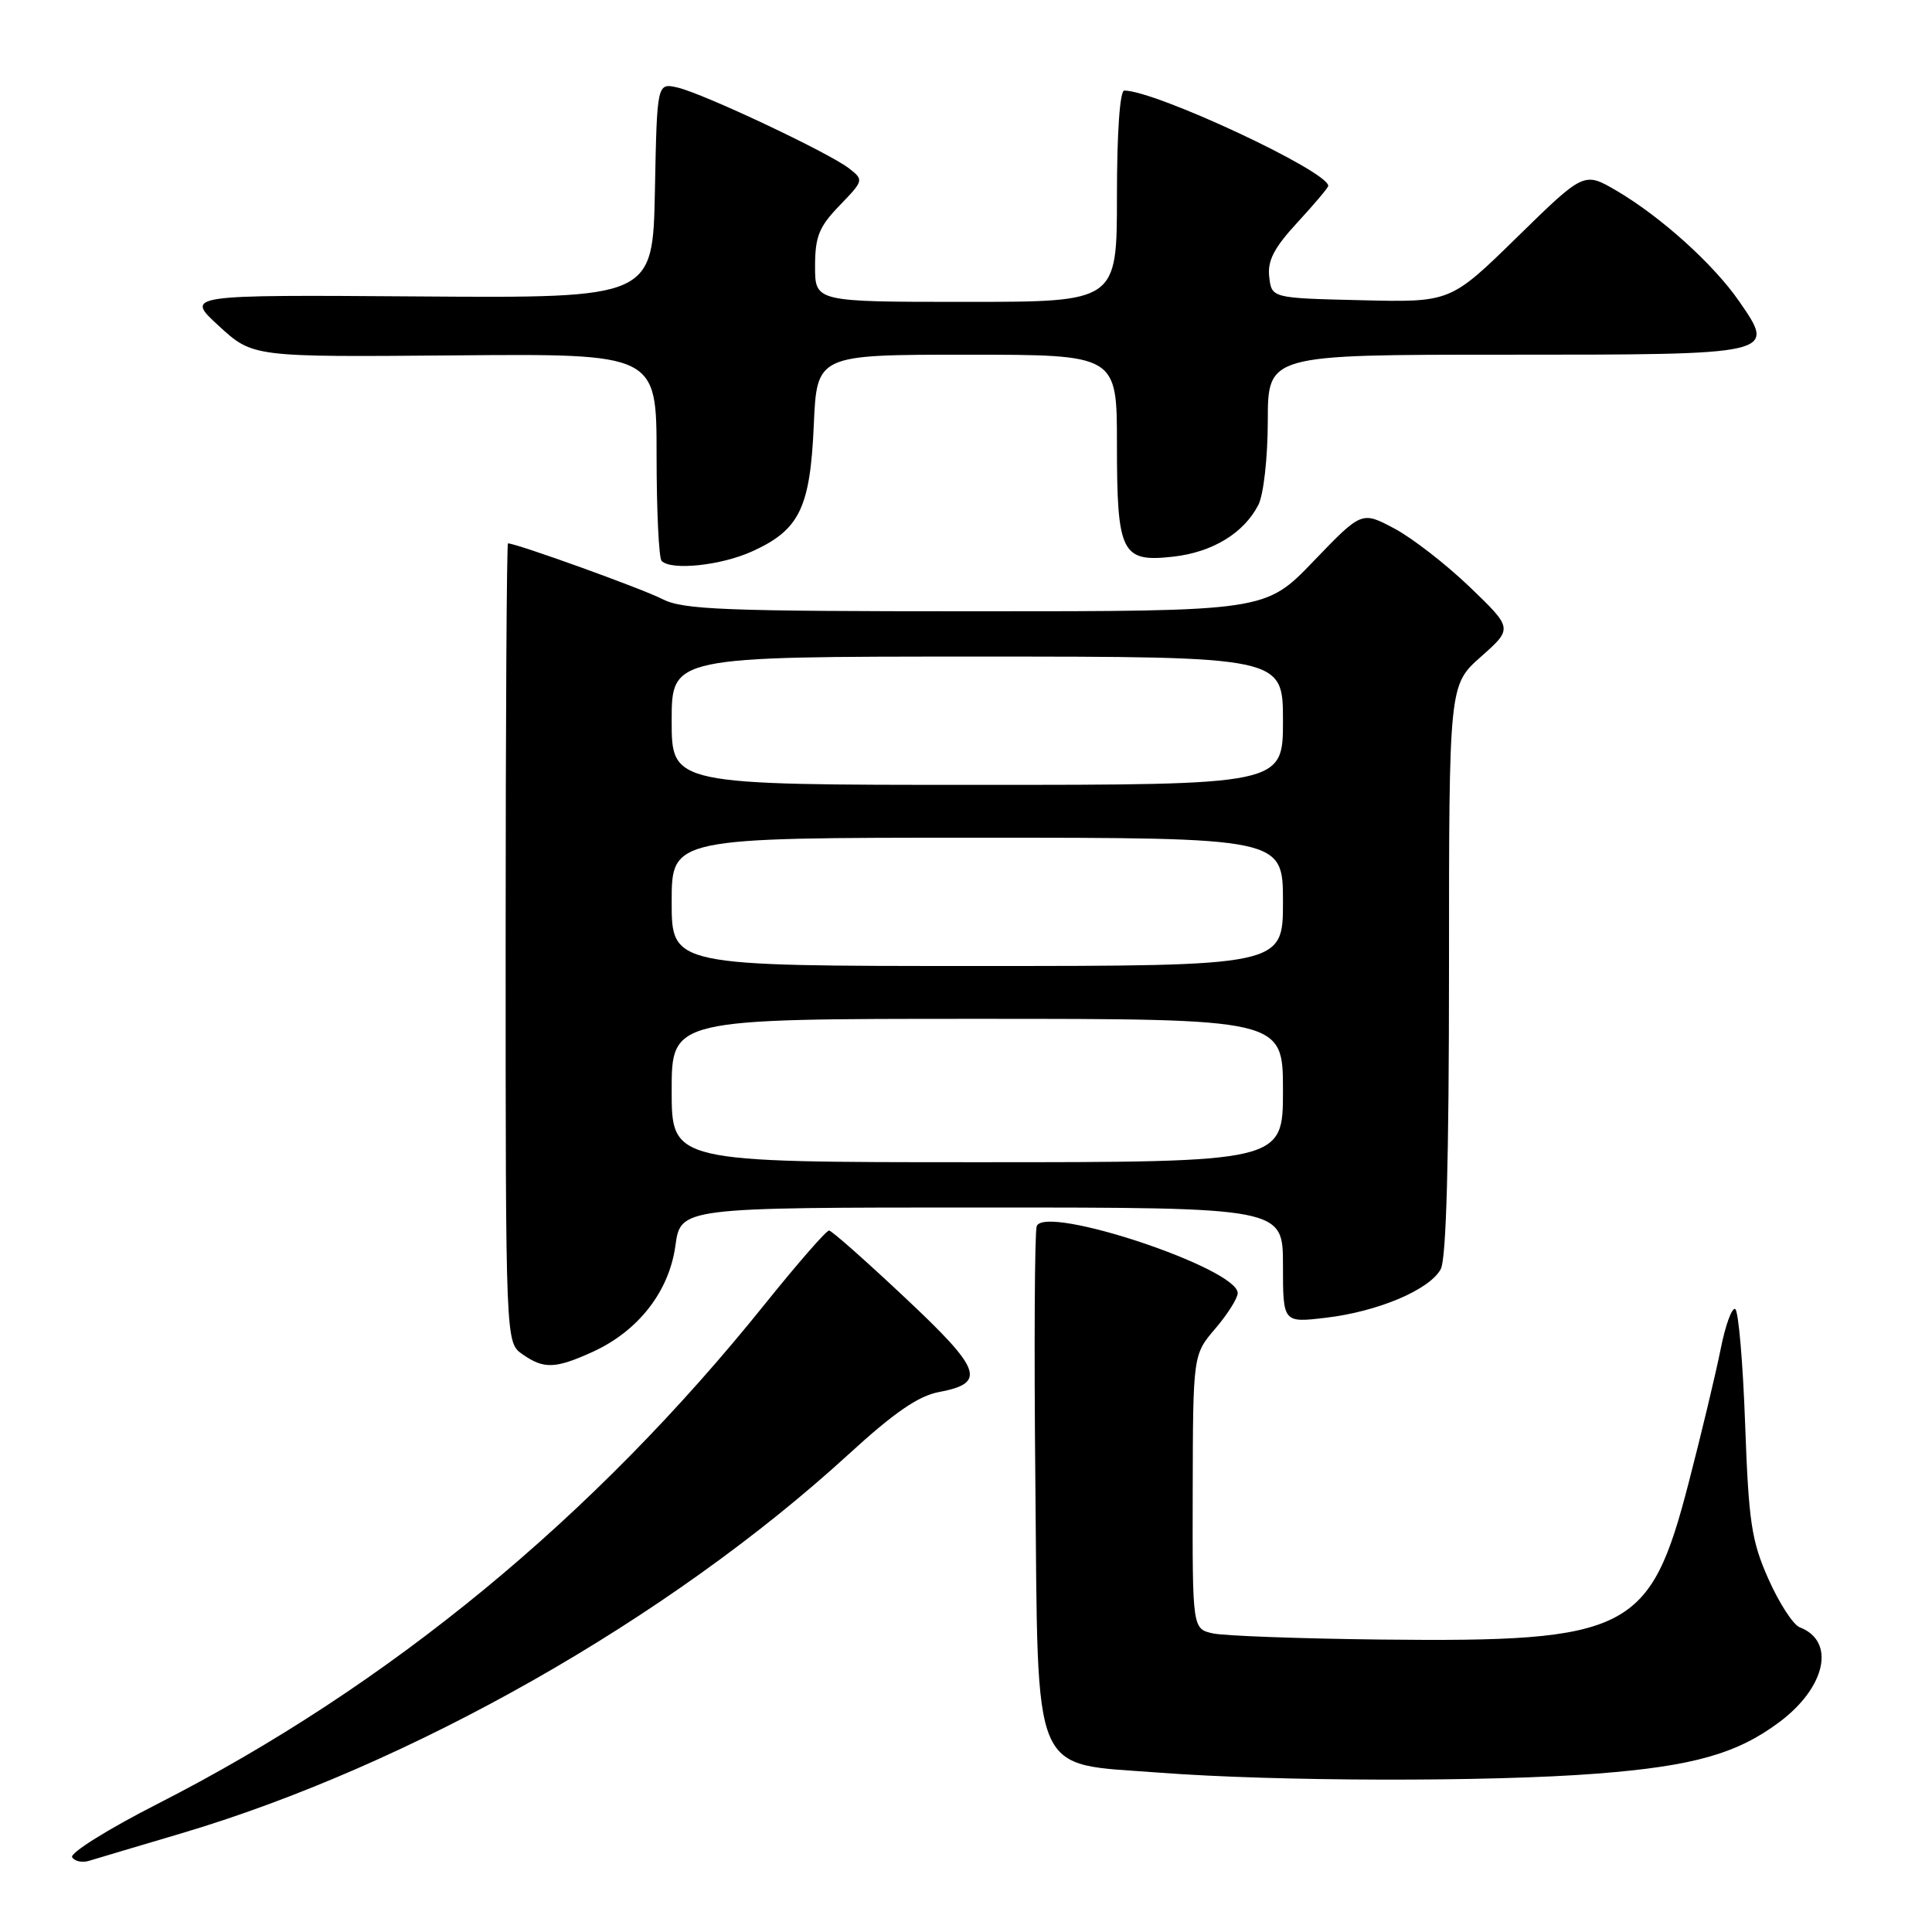 <?xml version="1.0" encoding="UTF-8" standalone="no"?>
<!DOCTYPE svg PUBLIC "-//W3C//DTD SVG 1.1//EN" "http://www.w3.org/Graphics/SVG/1.1/DTD/svg11.dtd" >
<svg xmlns="http://www.w3.org/2000/svg" xmlns:xlink="http://www.w3.org/1999/xlink" version="1.1" viewBox="0 0 256 256">
 <g >
 <path fill="currentColor"
d=" M 23.89 242.97 C 54.37 233.95 88.58 214.53 112.40 192.74 C 118.47 187.18 121.69 184.96 124.43 184.45 C 130.74 183.26 130.11 181.51 119.90 171.93 C 114.73 167.07 110.21 163.07 109.86 163.05 C 109.51 163.02 105.70 167.39 101.39 172.75 C 78.66 201.07 51.55 223.38 20.90 239.01 C 14.32 242.36 9.22 245.55 9.56 246.09 C 9.89 246.64 10.92 246.85 11.83 246.56 C 12.75 246.28 18.17 244.66 23.89 242.97 Z  M 211.65 235.01 C 224.38 234.02 230.20 232.37 235.81 228.16 C 241.95 223.55 243.25 217.46 238.48 215.63 C 237.61 215.30 235.75 212.43 234.34 209.26 C 232.08 204.19 231.71 201.73 231.24 188.72 C 230.95 180.59 230.36 173.72 229.93 173.46 C 229.50 173.19 228.63 175.57 228.00 178.74 C 227.37 181.91 225.46 189.90 223.75 196.50 C 218.64 216.23 215.93 217.61 183.00 217.25 C 172.28 217.13 162.26 216.76 160.75 216.44 C 158.00 215.84 158.00 215.84 158.04 197.67 C 158.08 179.50 158.08 179.50 161.04 176.04 C 162.67 174.13 164.00 172.02 164.00 171.34 C 164.00 168.06 138.49 159.57 137.37 162.47 C 137.10 163.19 137.01 178.44 137.19 196.37 C 137.57 236.19 136.46 233.57 153.54 234.88 C 168.98 236.06 197.31 236.13 211.65 235.01 Z  M 78.51 179.14 C 84.57 176.38 88.65 171.15 89.49 165.09 C 90.19 160.00 90.19 160.00 130.09 160.00 C 170.00 160.00 170.00 160.00 170.00 167.64 C 170.00 175.28 170.00 175.28 175.67 174.61 C 182.59 173.80 189.45 170.89 190.91 168.16 C 191.64 166.80 192.00 153.64 192.00 128.45 C 192.00 90.77 192.00 90.77 196.23 87.02 C 200.46 83.27 200.46 83.27 194.75 77.78 C 191.61 74.77 187.11 71.27 184.74 70.02 C 180.43 67.73 180.43 67.73 174.05 74.36 C 167.68 81.00 167.68 81.00 129.29 81.00 C 95.72 81.00 90.50 80.79 87.74 79.37 C 85.16 78.03 68.43 72.00 67.31 72.00 C 67.14 72.00 67.00 95.82 67.00 124.94 C 67.00 177.89 67.00 177.89 69.22 179.44 C 72.06 181.43 73.57 181.38 78.51 179.14 Z  M 99.67 73.06 C 105.93 70.22 107.35 67.32 107.83 56.35 C 108.24 47.00 108.24 47.00 128.12 47.00 C 148.00 47.00 148.00 47.00 148.00 58.81 C 148.00 73.34 148.60 74.53 155.46 73.76 C 160.67 73.17 164.81 70.65 166.74 66.90 C 167.43 65.54 167.98 60.70 167.99 55.75 C 168.00 47.00 168.00 47.00 199.38 47.00 C 235.45 47.00 235.36 47.02 230.43 39.90 C 227.03 34.99 220.07 28.72 214.20 25.27 C 209.89 22.75 209.89 22.75 201.04 31.41 C 192.19 40.07 192.19 40.07 180.35 39.78 C 168.50 39.50 168.50 39.50 168.18 36.69 C 167.93 34.54 168.81 32.84 171.93 29.46 C 174.17 27.03 176.00 24.86 176.00 24.63 C 176.00 22.69 153.11 12.00 148.97 12.00 C 148.39 12.00 148.00 17.61 148.00 26.00 C 148.00 40.00 148.00 40.00 128.00 40.00 C 108.00 40.00 108.00 40.00 108.00 35.30 C 108.00 31.35 108.52 30.05 111.25 27.23 C 114.45 23.91 114.47 23.84 112.50 22.31 C 109.81 20.22 93.19 12.39 89.78 11.60 C 87.06 10.98 87.06 10.98 86.78 25.24 C 86.50 39.50 86.50 39.50 55.50 39.28 C 24.50 39.06 24.50 39.06 29.00 43.19 C 33.50 47.32 33.50 47.32 60.25 47.09 C 87.00 46.86 87.00 46.86 87.00 60.26 C 87.00 67.64 87.30 73.97 87.67 74.33 C 88.96 75.63 95.55 74.93 99.67 73.06 Z  M 89.00 144.50 C 89.00 135.00 89.00 135.00 129.50 135.00 C 170.00 135.00 170.00 135.00 170.00 144.50 C 170.00 154.00 170.00 154.00 129.50 154.00 C 89.00 154.00 89.00 154.00 89.00 144.50 Z  M 89.00 119.50 C 89.00 111.00 89.00 111.00 129.50 111.00 C 170.00 111.00 170.00 111.00 170.00 119.50 C 170.00 128.00 170.00 128.00 129.50 128.00 C 89.00 128.00 89.00 128.00 89.00 119.50 Z  M 89.00 95.50 C 89.00 87.00 89.00 87.00 129.50 87.00 C 170.00 87.00 170.00 87.00 170.00 95.50 C 170.00 104.00 170.00 104.00 129.50 104.00 C 89.00 104.00 89.00 104.00 89.00 95.50 Z "/>
</g>
</svg>